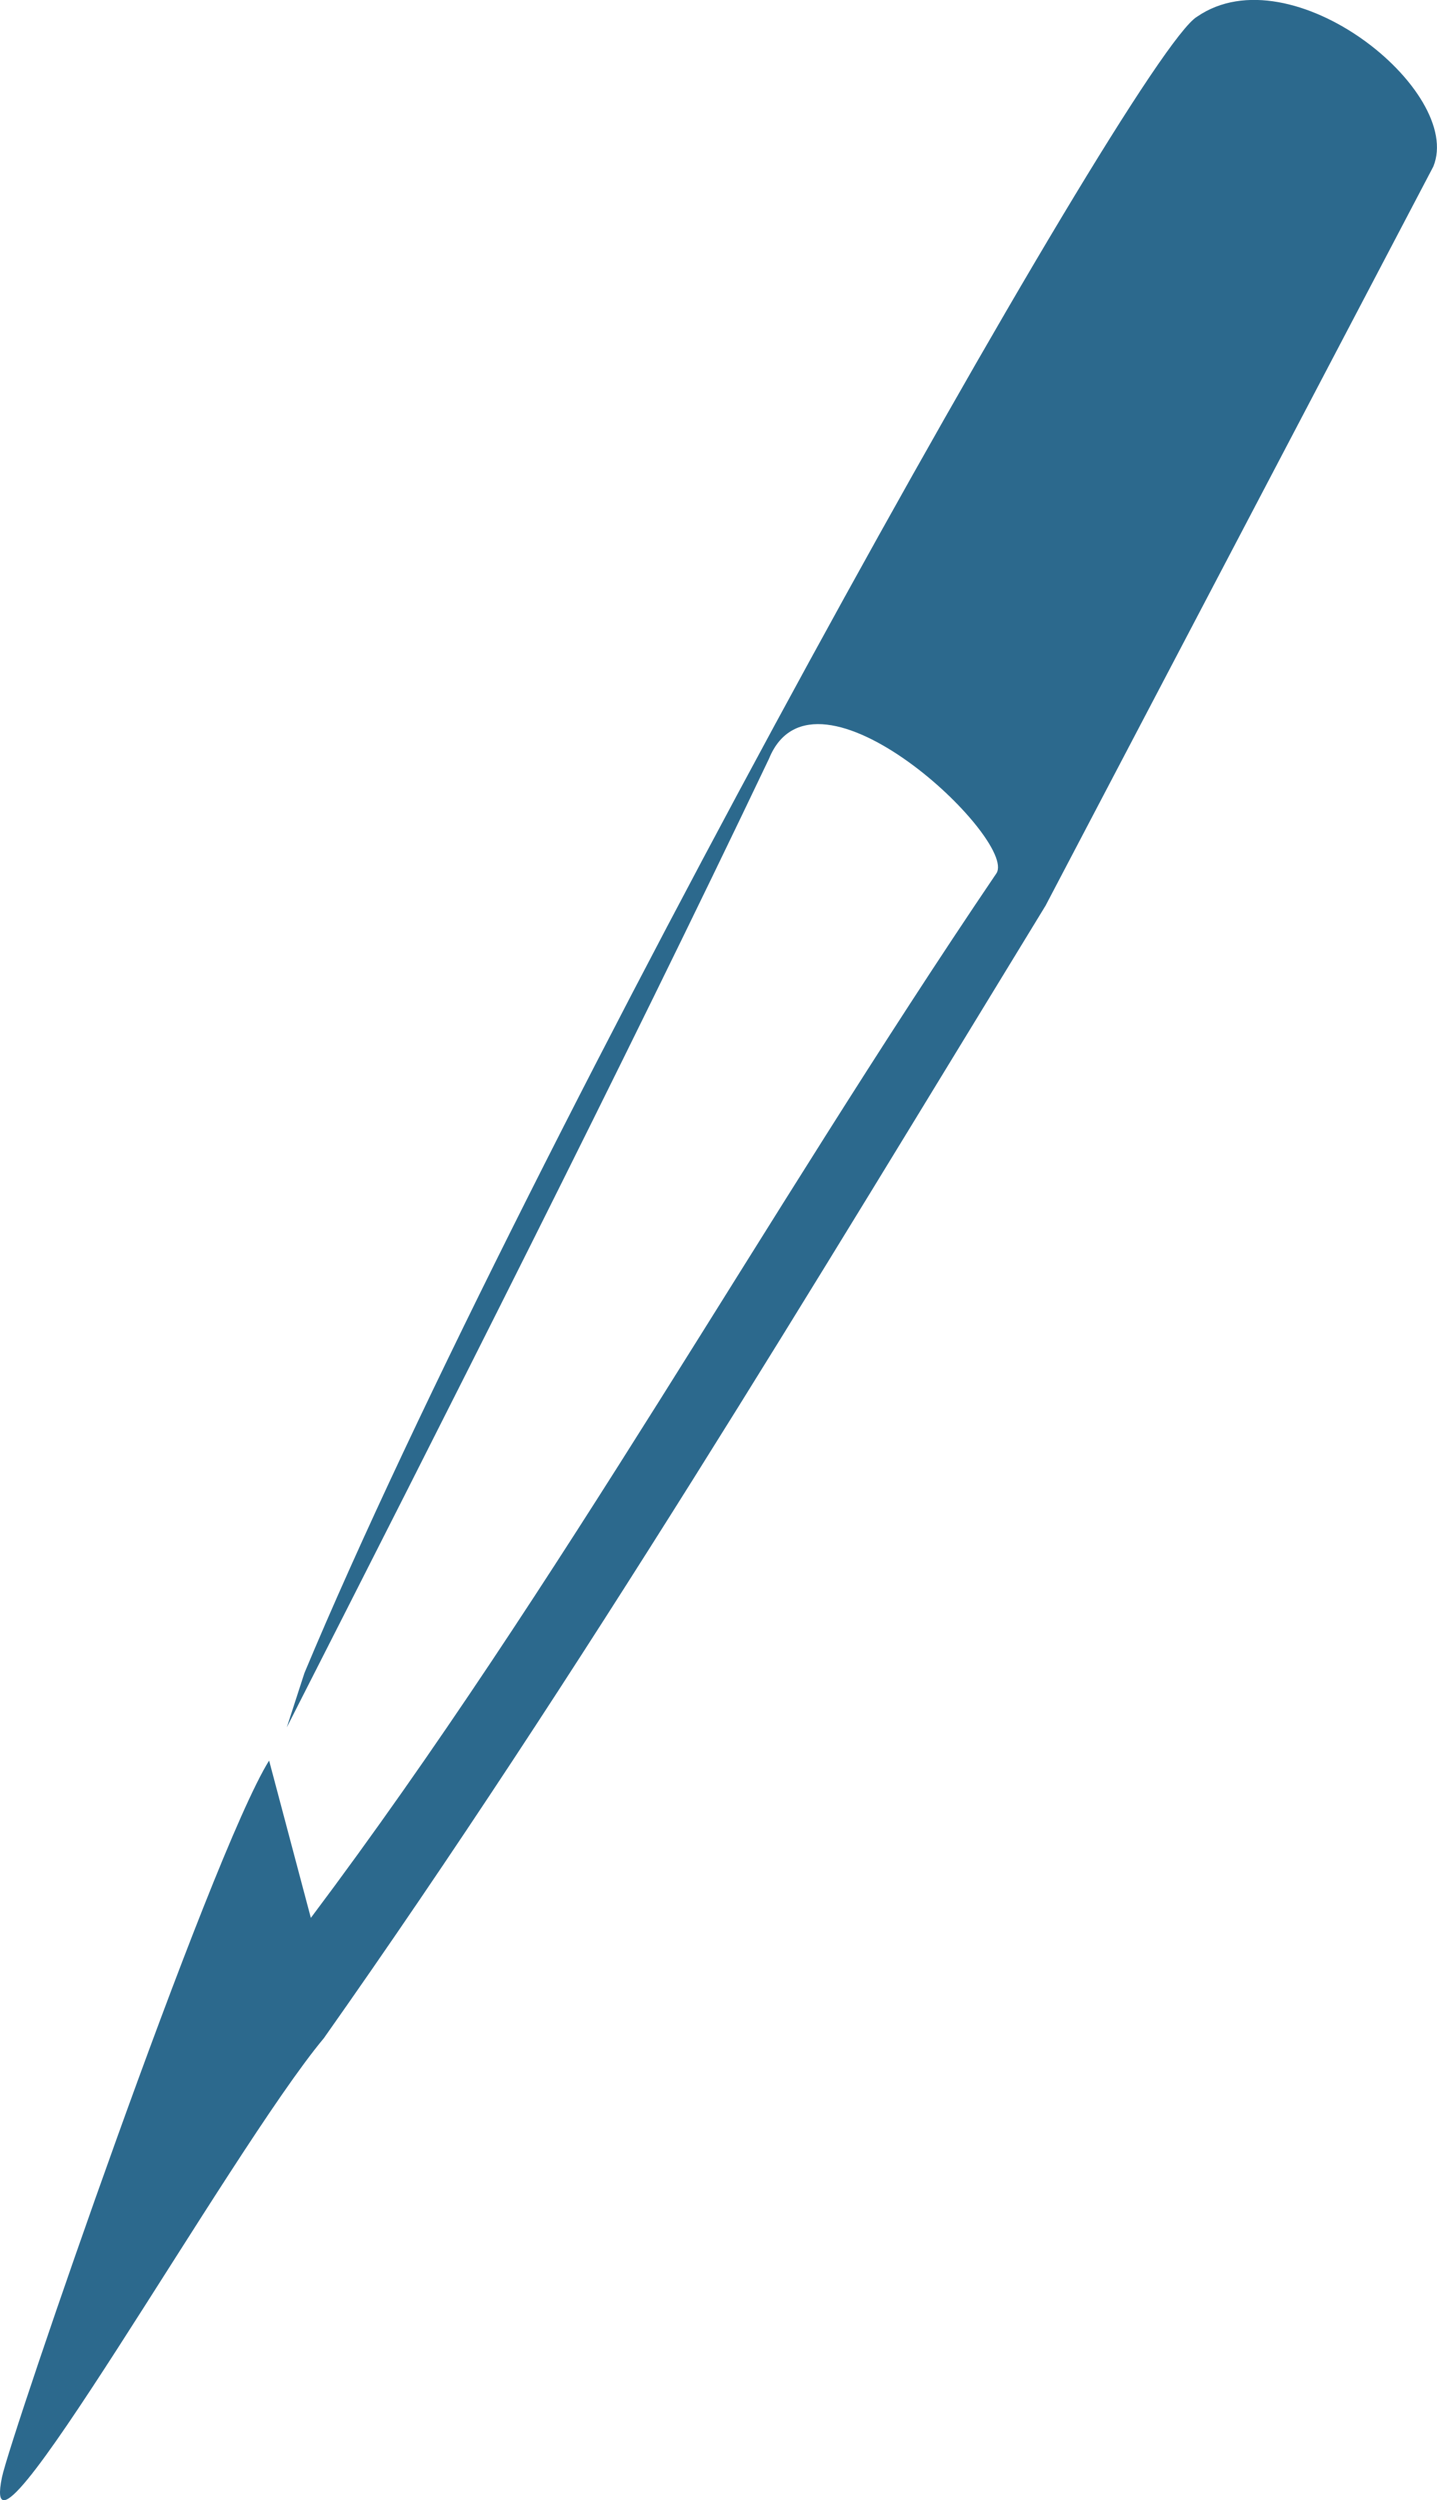 <svg id="Layer_2" data-name="Layer 2" xmlns="http://www.w3.org/2000/svg" width="35.11" height="61.068" viewBox="0 0 35.11 61.068">
  <g id="Layer_1" data-name="Layer 1">
    <path id="Path_2" data-name="Path 2" d="M287.239,341.711c-5.712,9.343-11.326,18.719-17.633,27.662-2.317,2.774-8.511,13.872-7.866,10.73.2-.987,5.084-15.194,6.528-17.511l1.02,3.843c6.128-8.16,11.024-17.062,16.752-25.516.514-.816-4.439-5.532-5.557-2.8-3.59,7.532-8,16.23-11.783,23.663l.432-1.33c5.385-12.884,20.253-39.542,21.811-40.456,2.309-1.583,6.528,1.828,5.769,3.664" transform="translate(-261.693 -319.59)" fill="#2c698d"/>
  </g>
</svg>
